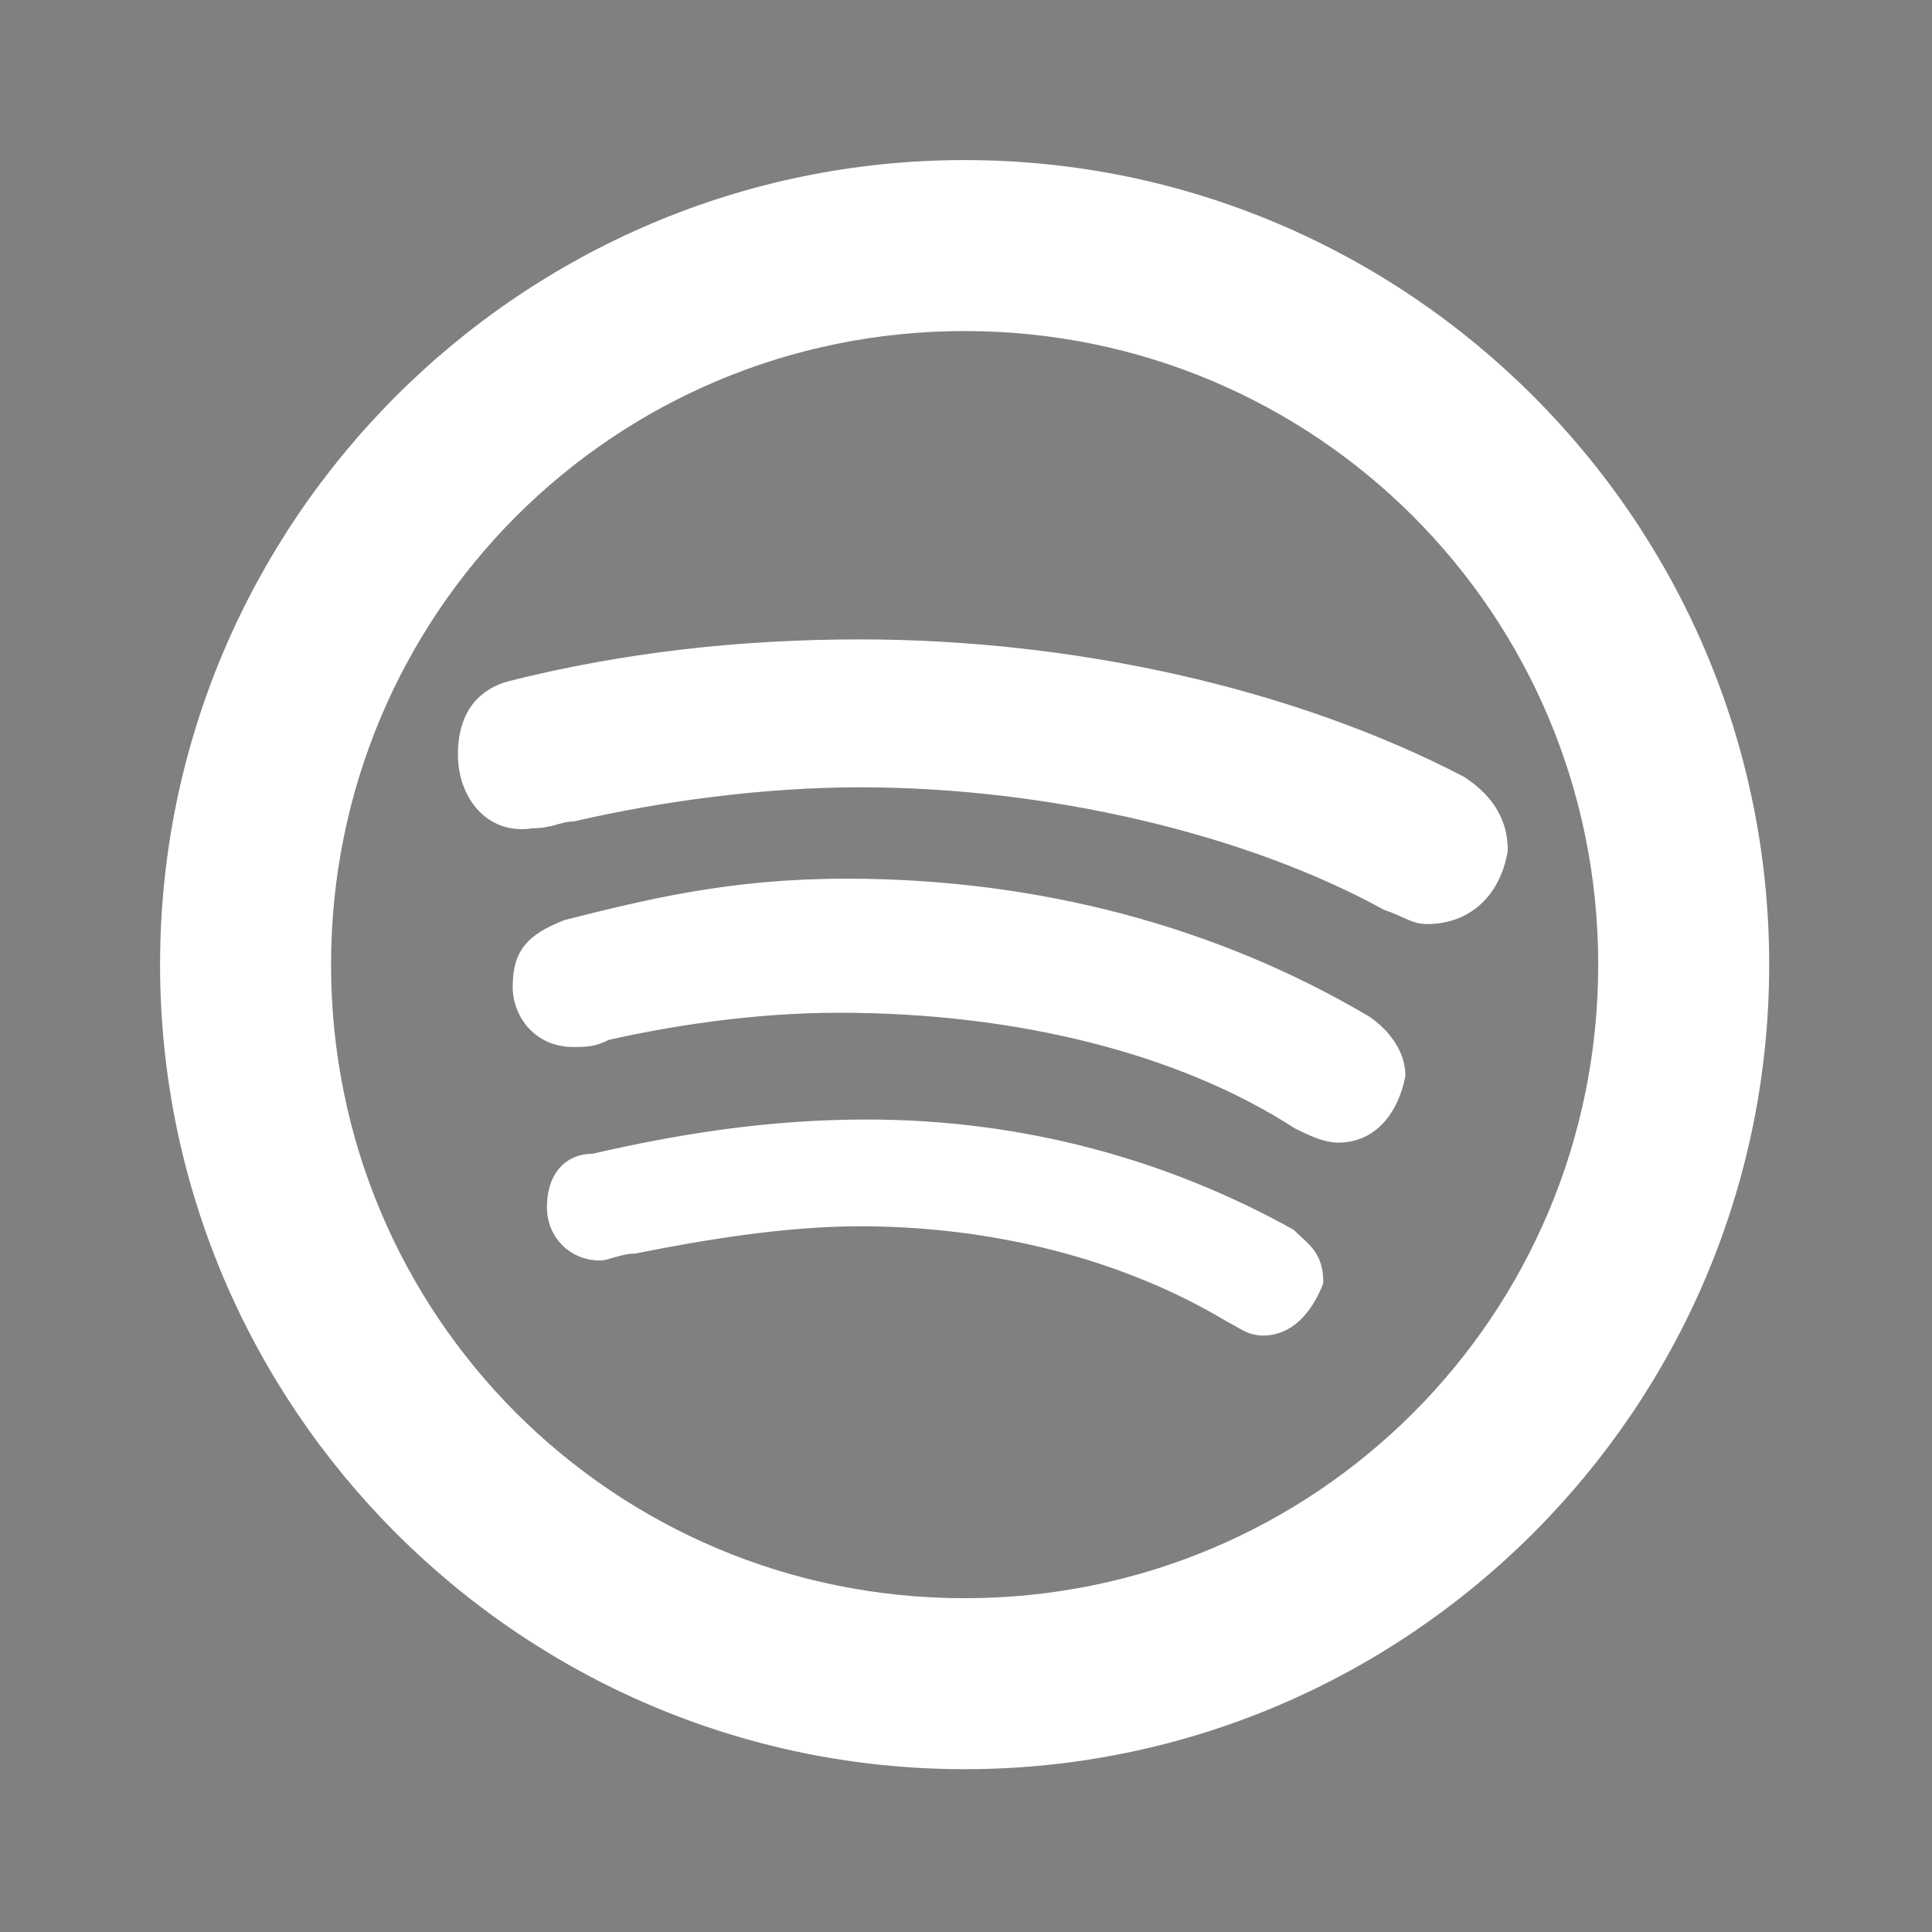 <?xml version="1.0" encoding="UTF-8"?>
<svg xmlns="http://www.w3.org/2000/svg" xmlns:xlink="http://www.w3.org/1999/xlink" viewBox="0 0 48 48" width="48px" height="48px">
<rect x="0" y="0" width="48" height="48" fill="#808080" stroke="none"/>
<g id="surface17425164">
<path style="fill-rule:nonzero;fill:rgb(0%,0%,0%);fill-opacity:1;stroke-width:1;stroke-linecap:butt;stroke-linejoin:round;stroke:rgb(100%,100%,100%);stroke-opacity:1;stroke-miterlimit:10;" d="M 157.663 86 C 157.663 125.5 125.5 157.663 86 157.663 C 46.5 157.663 14.337 125.5 14.337 86 C 14.337 46.5 46.5 14.337 86 14.337 C 125.5 14.337 157.663 46.5 157.663 86 Z M 28.673 86 C 28.673 117.755 54.245 143.327 86 143.327 C 117.755 143.327 143.327 117.755 143.327 86 C 143.327 54.245 117.755 28.673 86 28.673 C 54.245 28.673 28.673 54.245 28.673 86 Z M 130.555 69.595 C 132.4 70.82 134.216 72.664 134.216 75.72 C 133.611 79.396 131.161 81.86 127.471 81.86 C 126.246 81.86 125.641 81.24 123.81 80.621 C 111.545 73.875 93.773 69.595 76.607 69.595 C 68.032 69.595 58.836 70.82 50.866 72.664 C 49.641 72.664 49.021 73.27 47.19 73.27 C 43.515 73.89 41.051 70.82 41.051 67.144 C 41.051 63.469 42.895 61.638 45.346 61.033 C 55.161 58.568 65.567 57.329 76.607 57.329 C 95.604 57.329 115.234 61.624 130.555 69.595 Z M 121.979 91.055 C 123.81 92.281 125.035 94.111 125.035 95.956 C 124.415 99.012 122.585 101.462 119.529 101.462 C 118.304 101.462 117.065 100.842 115.84 100.237 C 105.419 93.492 90.703 89.816 74.777 89.816 C 66.806 89.816 59.456 91.041 53.936 92.266 C 52.71 92.886 52.091 92.886 50.866 92.886 C 47.796 92.886 45.965 90.436 45.965 87.986 C 45.965 84.916 47.19 83.705 50.26 82.48 C 57.611 80.635 64.976 78.79 75.396 78.79 C 92.548 78.79 108.489 83.085 121.979 91.055 Z M 115.22 110.193 C 116.445 111.418 117.67 112.037 117.67 114.488 C 116.445 117.558 114.614 118.769 112.784 118.769 C 111.545 118.769 110.939 118.163 109.714 117.543 C 100.518 112.037 88.859 108.968 76.607 108.968 C 69.862 108.968 62.511 110.193 56.386 111.418 C 55.161 111.418 53.936 112.037 53.316 112.037 C 50.866 112.037 49.035 110.193 49.035 107.742 C 49.035 105.292 50.246 103.462 52.696 103.462 C 60.667 101.617 68.651 100.392 77.227 100.392 C 91.323 100.392 104.194 104.053 115.22 110.193 Z M 115.22 110.193 " transform="matrix(0.277,0,0,0.277,0.144,0.144)"/>
<path style=" stroke:none;fill-rule:nonzero;fill:rgb(100%,100%,100%);fill-opacity:1;" d="M 24 4.121 C 13.043 4.121 4.121 13.043 4.121 24 C 4.121 34.957 13.043 43.879 24 43.879 C 34.957 43.879 43.879 34.957 43.879 24 C 43.879 13.043 34.957 4.121 24 4.121 Z M 24 8.098 C 32.809 8.098 39.902 15.191 39.902 24 C 39.902 32.809 32.809 39.902 24 39.902 C 15.191 39.902 8.098 32.809 8.098 24 C 8.098 15.191 15.191 8.098 24 8.098 Z M 21.395 16.047 C 18.332 16.047 15.445 16.391 12.723 17.074 C 12.043 17.242 11.531 17.75 11.531 18.77 C 11.531 19.789 12.215 20.641 13.234 20.469 C 13.742 20.469 13.914 20.301 14.254 20.301 C 16.465 19.789 19.016 19.449 21.395 19.449 C 26.156 19.449 31.086 20.637 34.488 22.508 C 34.996 22.68 35.164 22.852 35.504 22.852 C 36.527 22.852 37.207 22.168 37.375 21.148 C 37.375 20.301 36.871 19.789 36.359 19.449 C 32.109 17.238 26.664 16.047 21.395 16.047 Z M 21.059 22 C 18.168 22 16.125 22.512 14.086 23.023 C 13.234 23.363 12.895 23.699 12.895 24.551 C 12.895 25.23 13.402 25.91 14.254 25.91 C 14.594 25.91 14.766 25.91 15.105 25.738 C 16.637 25.398 18.676 25.059 20.887 25.059 C 25.305 25.059 29.387 26.078 32.277 27.949 C 32.617 28.117 32.961 28.289 33.301 28.289 C 34.148 28.289 34.656 27.609 34.828 26.762 C 34.828 26.25 34.488 25.742 33.98 25.402 C 30.238 23.191 25.816 22 21.059 22 Z M 21.566 27.992 C 19.188 27.992 16.973 28.332 14.762 28.844 C 14.082 28.844 13.746 29.352 13.746 30.031 C 13.746 30.711 14.254 31.223 14.934 31.223 C 15.105 31.223 15.445 31.051 15.785 31.051 C 17.484 30.711 19.523 30.371 21.395 30.371 C 24.793 30.371 28.027 31.223 30.578 32.75 C 30.918 32.922 31.086 33.09 31.43 33.09 C 31.938 33.09 32.445 32.754 32.785 31.902 C 32.785 31.223 32.445 31.051 32.105 30.711 C 29.047 29.008 25.477 27.992 21.566 27.992 Z M 21.566 27.992 "/>
</g>
</svg>
